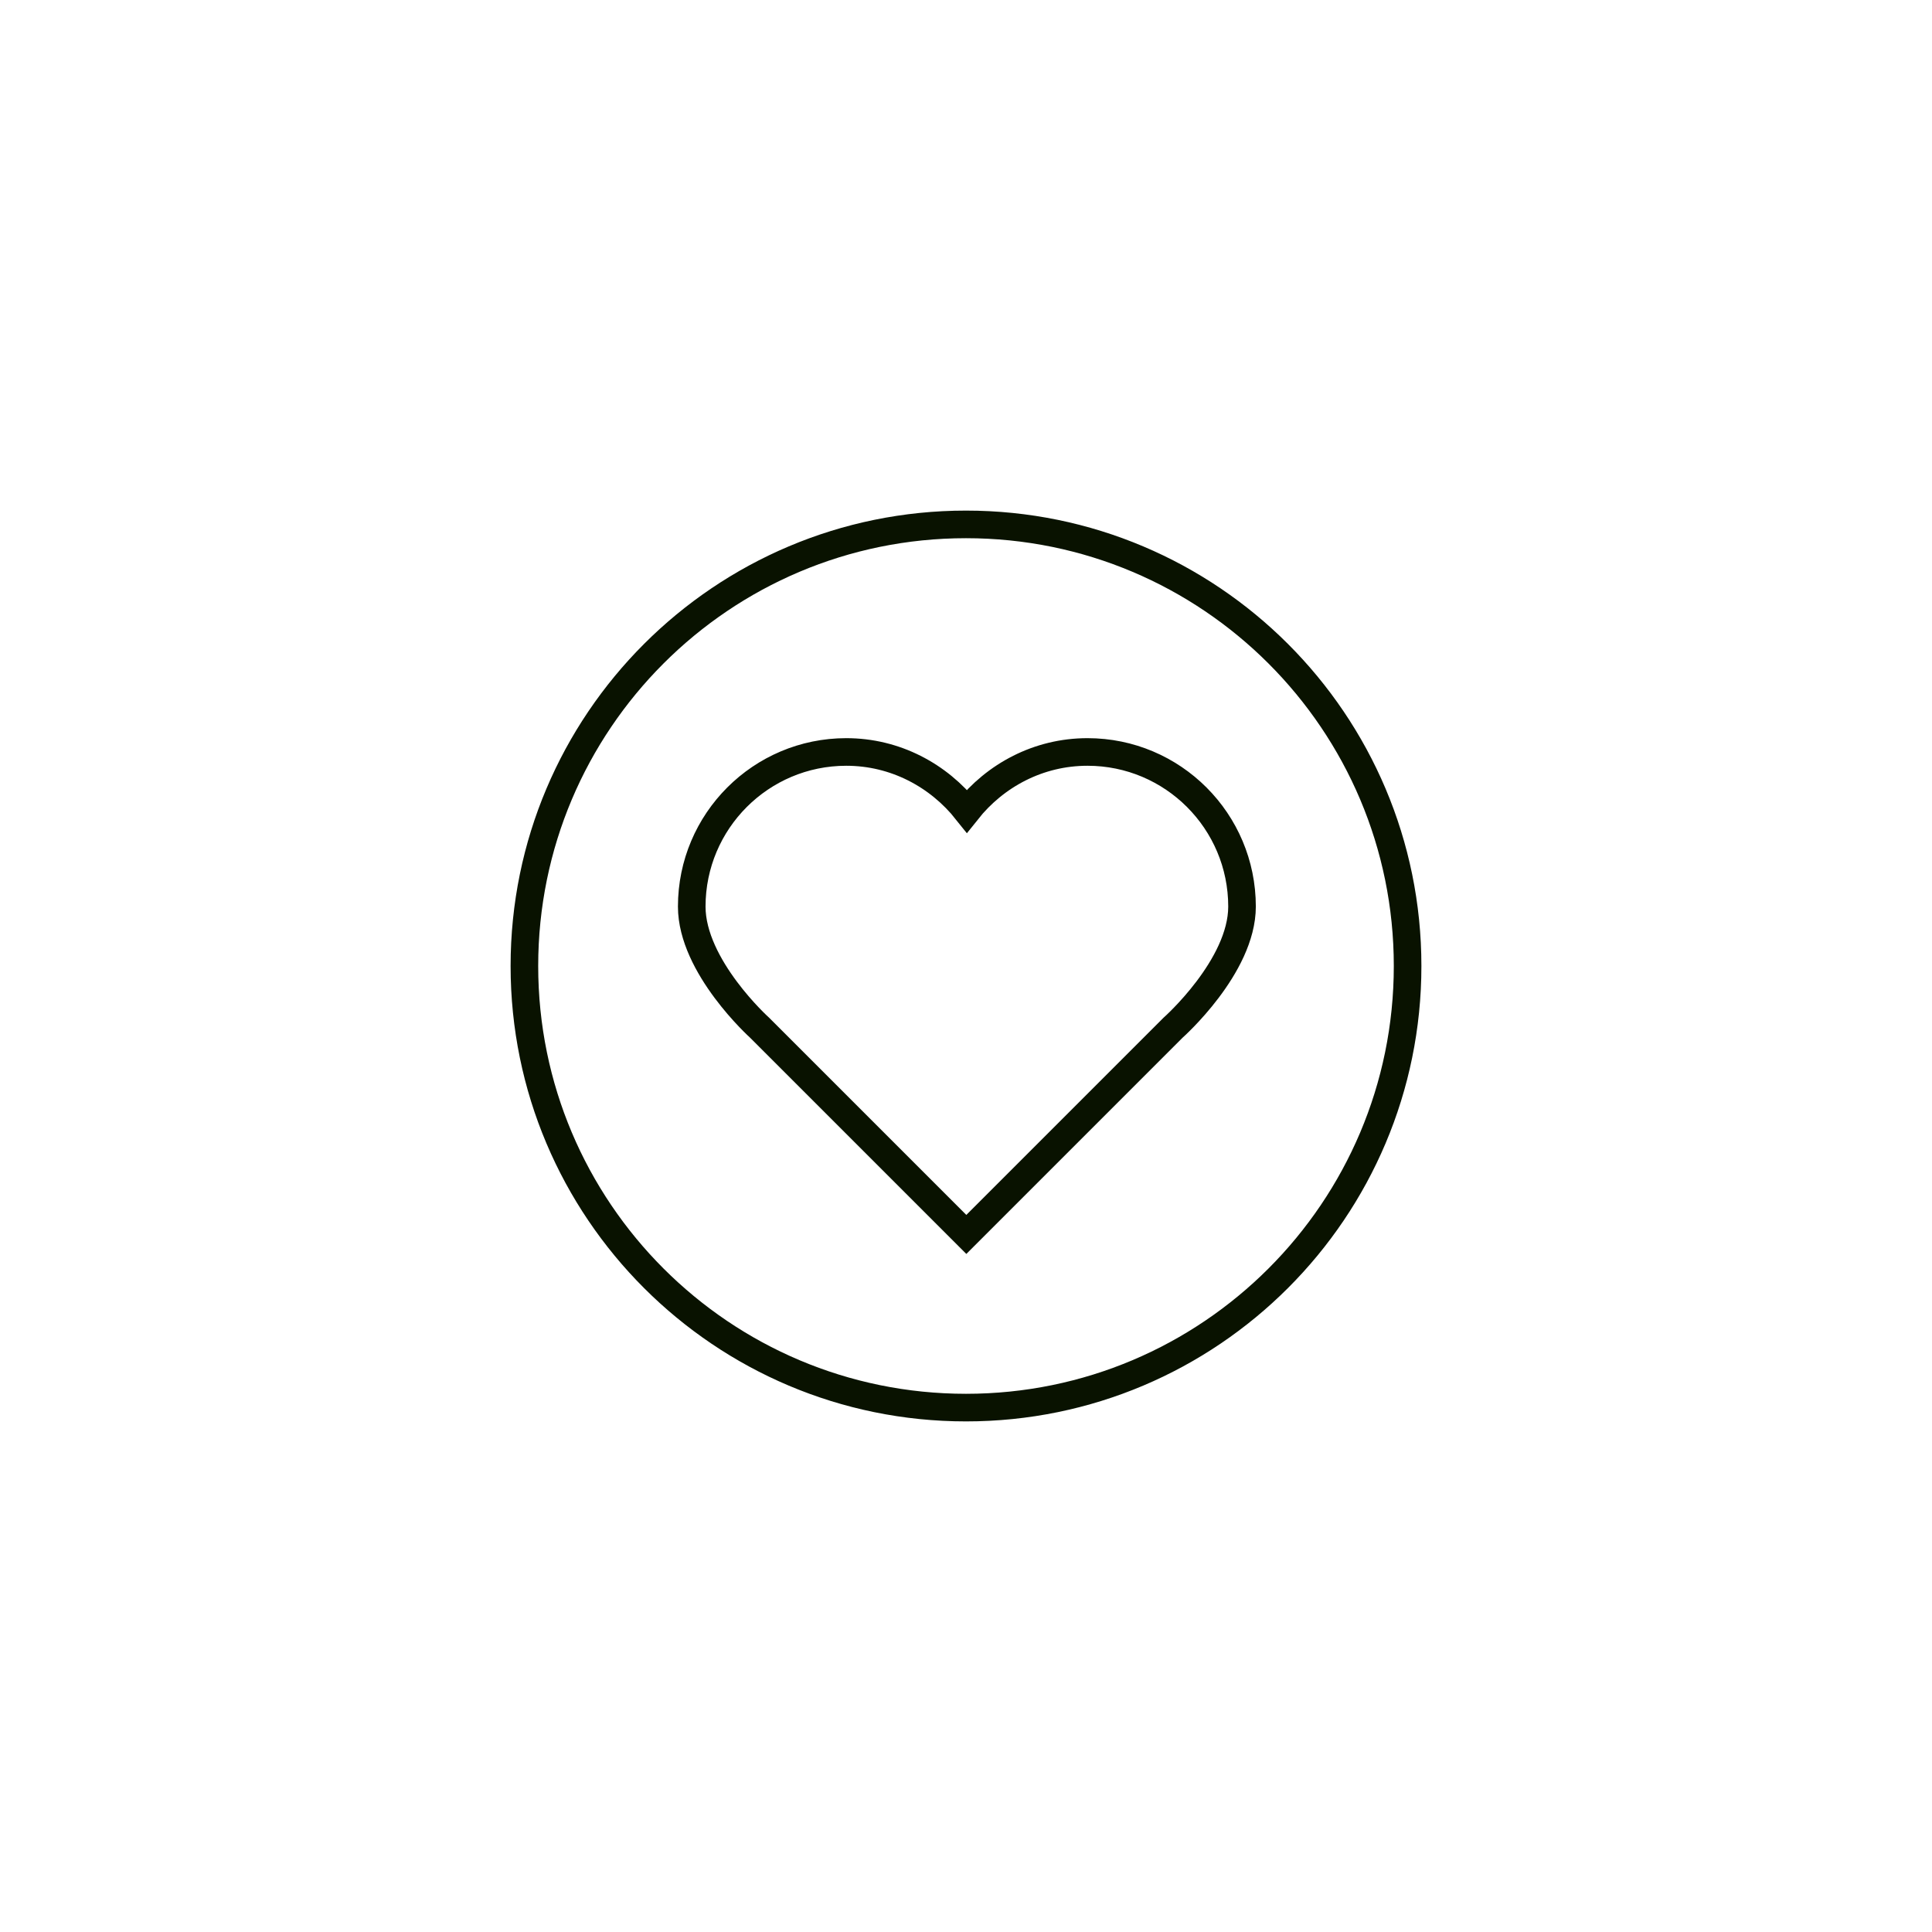 <svg xmlns="http://www.w3.org/2000/svg" width="70" height="70" viewBox="0 0 70 70" style="width: 100%; height: 100%;"><desc>Made with illustrio</desc>
  
<g class="base"><g fill="none" fill-rule="evenodd" stroke="none" class="main-stroke">
    
    <path fill="none" d="M16,0 C7.164,0 0,7.164 0,16 C0,24.836 7.164,32 16,32 C24.836,32 32,24.836 32,16 C32,7.164 24.836,0 16,0 Z M23.504,18.234 L16.012,25.726 L8.52,18.234 C8.52,18.234 6.063,16.023 6.063,13.847 C6.063,10.753 8.571,8.245 11.661,8.245 C13.438,8.245 15.005,9.093 16.032,10.386 C17.059,9.093 18.622,8.245 20.403,8.245 C23.493,8.245 26.001,10.753 26.001,13.847 C26,16.023 23.504,18.234 23.504,18.234 Z" transform="translate(19 19)" stroke="none" class="main-stroke"></path>
  </g></g><style>
          .main-fill {fill: #091200;}
          .main-stroke {stroke: #091200;}
          .secondary-fill {fill: #f6f8ff;}
          .secondary-stroke {stroke: #f6f8ff;}

          .main-fill--darken {fill: #000000;}
          .main-stroke--darken {stroke: #000000;}
          .secondary-fill--darken {fill: #a9bcff;}
          .secondary-stroke--darken {stroke: #a9bcff;}

          .main-fill--darkener {fill: #000000;}
          .main-stroke--darkener {stroke: #000000;}
          .secondary-fill--darkener {fill: #7695ff;}
          .secondary-stroke--darkener {stroke: #7695ff;}
        </style></svg>